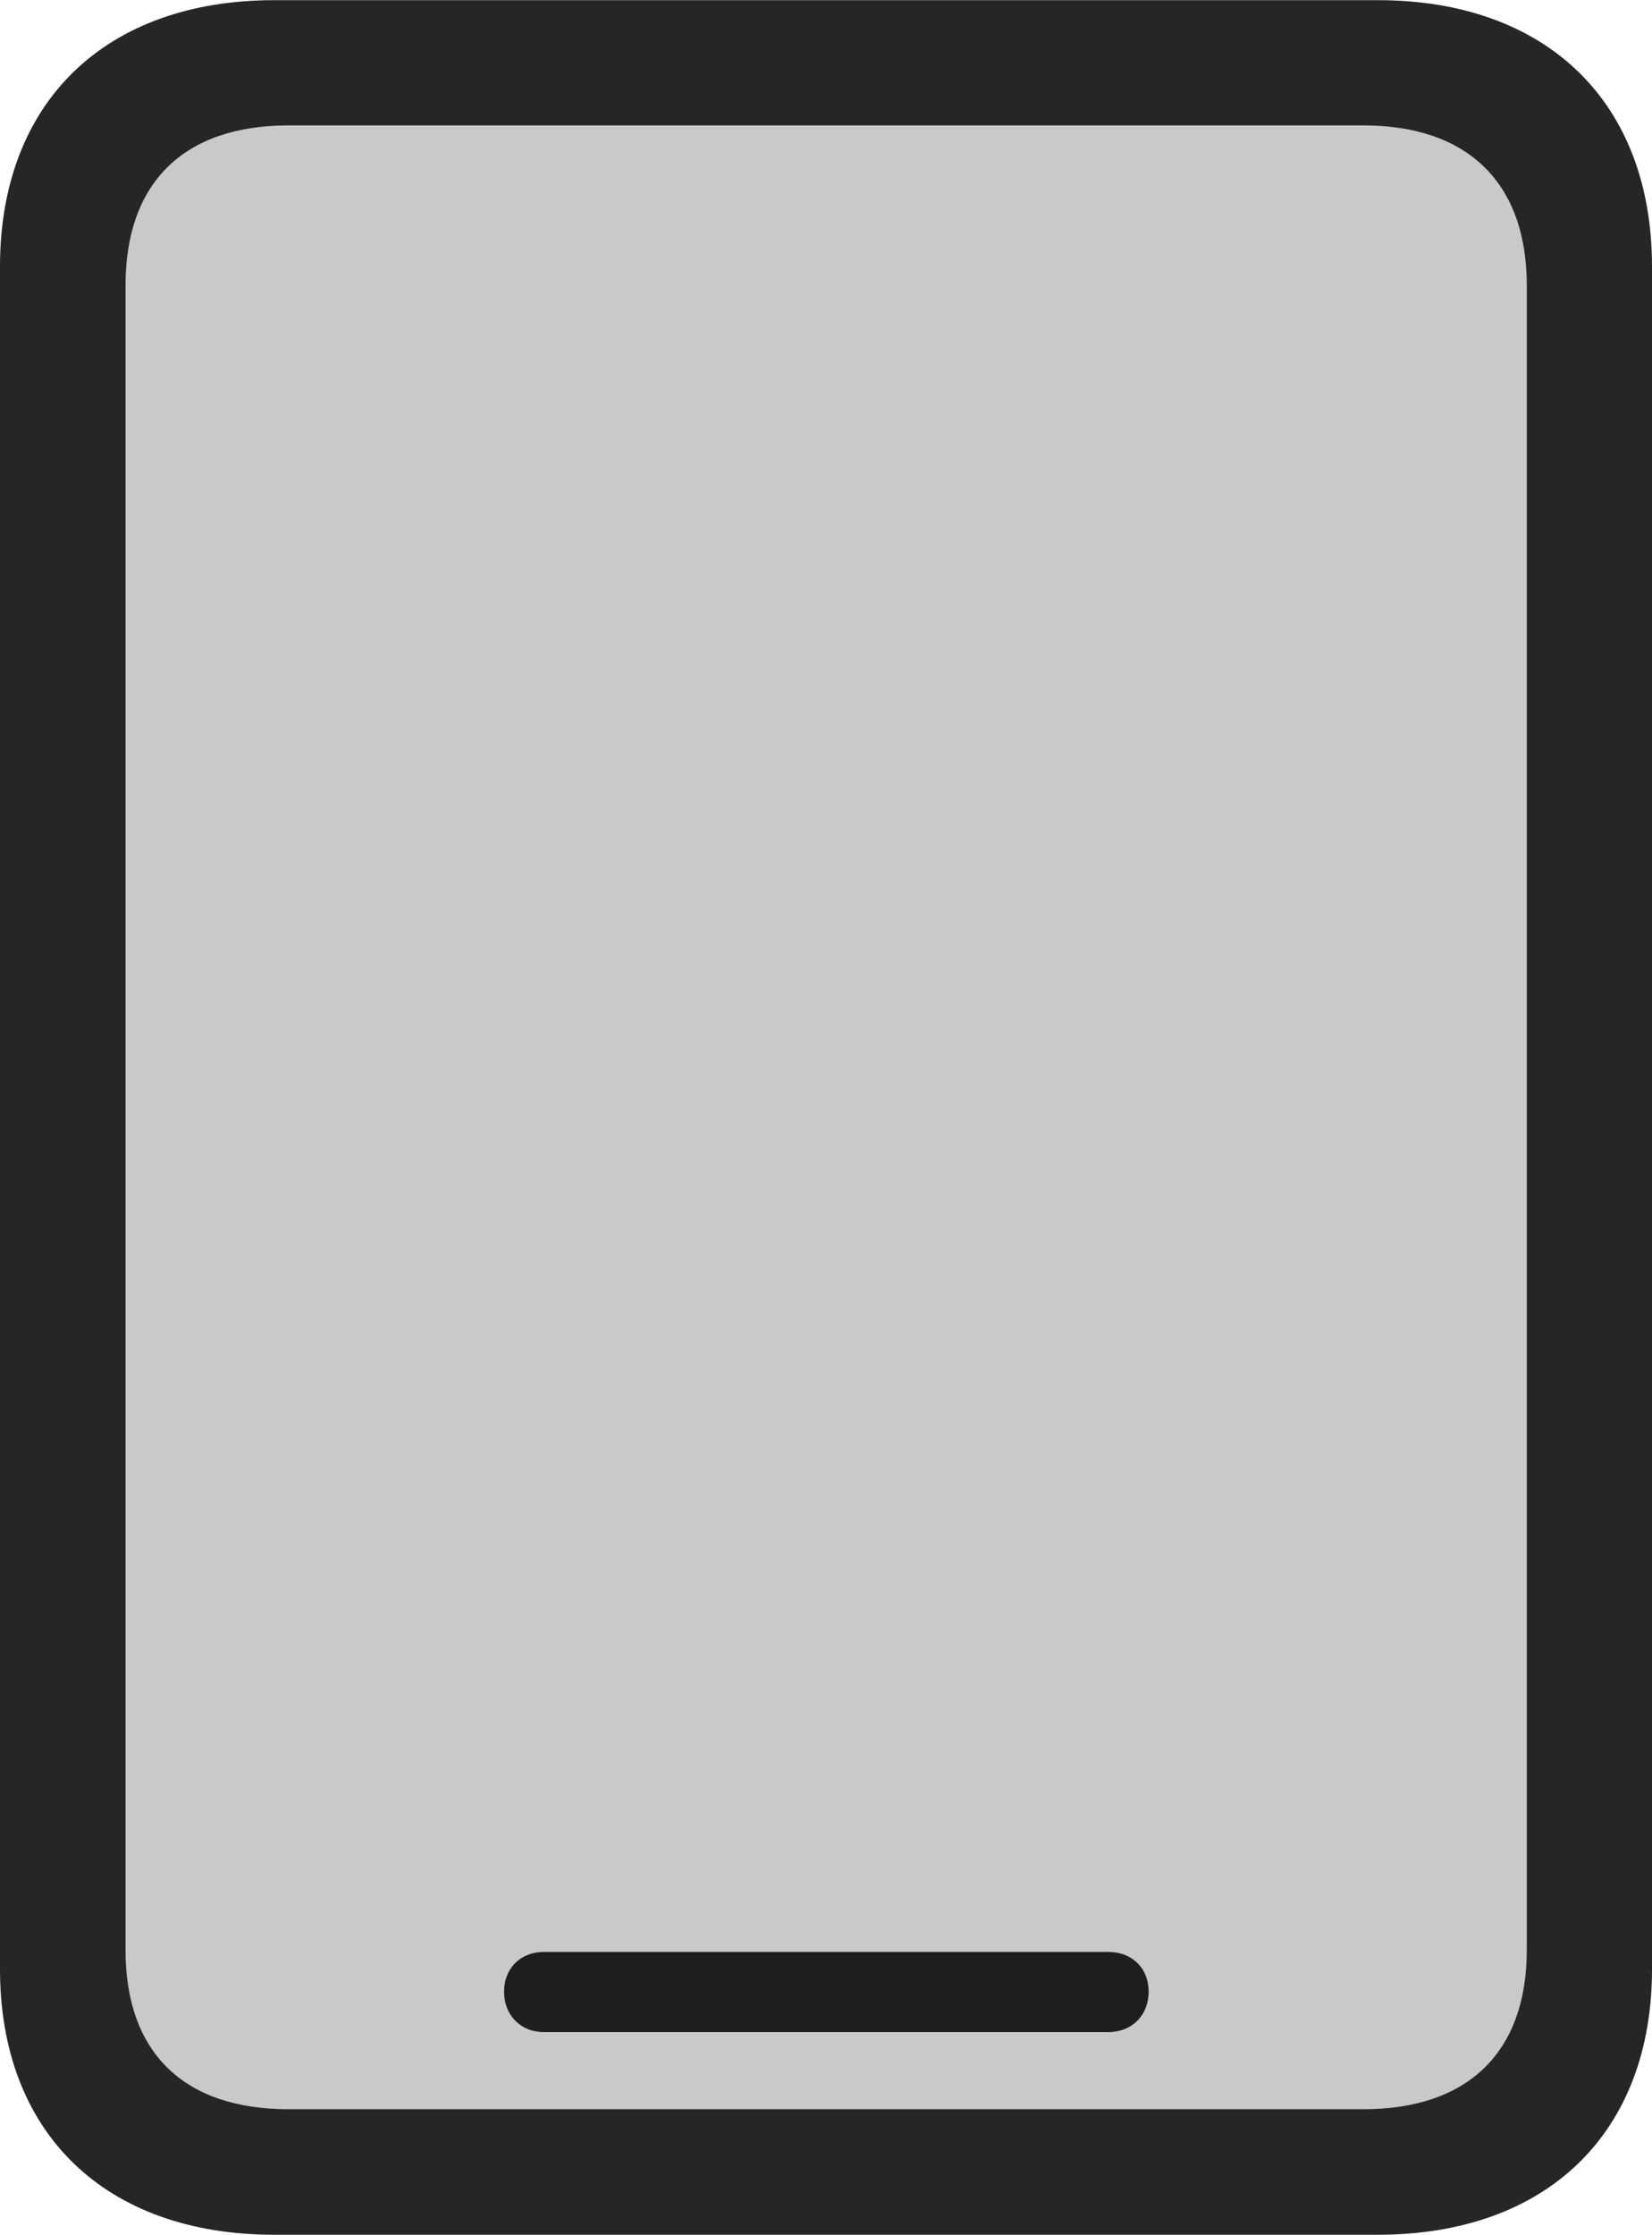 <?xml version="1.0" encoding="UTF-8"?>
<!--Generator: Apple Native CoreSVG 232.5-->
<!DOCTYPE svg
PUBLIC "-//W3C//DTD SVG 1.1//EN"
       "http://www.w3.org/Graphics/SVG/1.1/DTD/svg11.dtd">
<svg version="1.1" xmlns="http://www.w3.org/2000/svg" xmlns:xlink="http://www.w3.org/1999/xlink" width="79.533" height="107.581">
 <g>
  <rect height="107.581" opacity="0" width="79.533" x="0" y="0"/>
  <path d="M6.045 93.872L6.045 13.736C6.045 8.809 8.834 6.038 13.896 6.038L65.637 6.038C70.665 6.038 73.503 8.809 73.503 13.736L73.503 93.872C73.503 98.799 70.665 101.536 65.637 101.536L13.896 101.536C8.834 101.536 6.045 98.799 6.045 93.872Z" fill="#000000" fill-opacity="0.212"/>
  <path d="M0 94.796C0 102.678 5.057 107.581 13.207 107.581L66.326 107.581C74.477 107.581 79.533 102.678 79.533 94.796L79.533 12.827C79.533 4.93 74.477 0.008 66.326 0.008L13.207 0.008C5.057 0.008 0 4.93 0 12.827ZM6.045 93.872L6.045 13.736C6.045 8.809 8.834 6.038 13.896 6.038L65.637 6.038C70.665 6.038 73.503 8.809 73.503 13.736L73.503 93.872C73.503 98.799 70.665 101.536 65.637 101.536L13.896 101.536C8.834 101.536 6.045 98.799 6.045 93.872ZM26.181 97.825L53.352 97.825C54.492 97.825 55.299 97.019 55.299 95.878C55.299 94.738 54.492 93.965 53.352 93.965L26.181 93.965C25.075 93.965 24.268 94.738 24.268 95.878C24.268 97.019 25.075 97.825 26.181 97.825Z" fill="#000000" fill-opacity="0.85"/>
 </g>
</svg>

